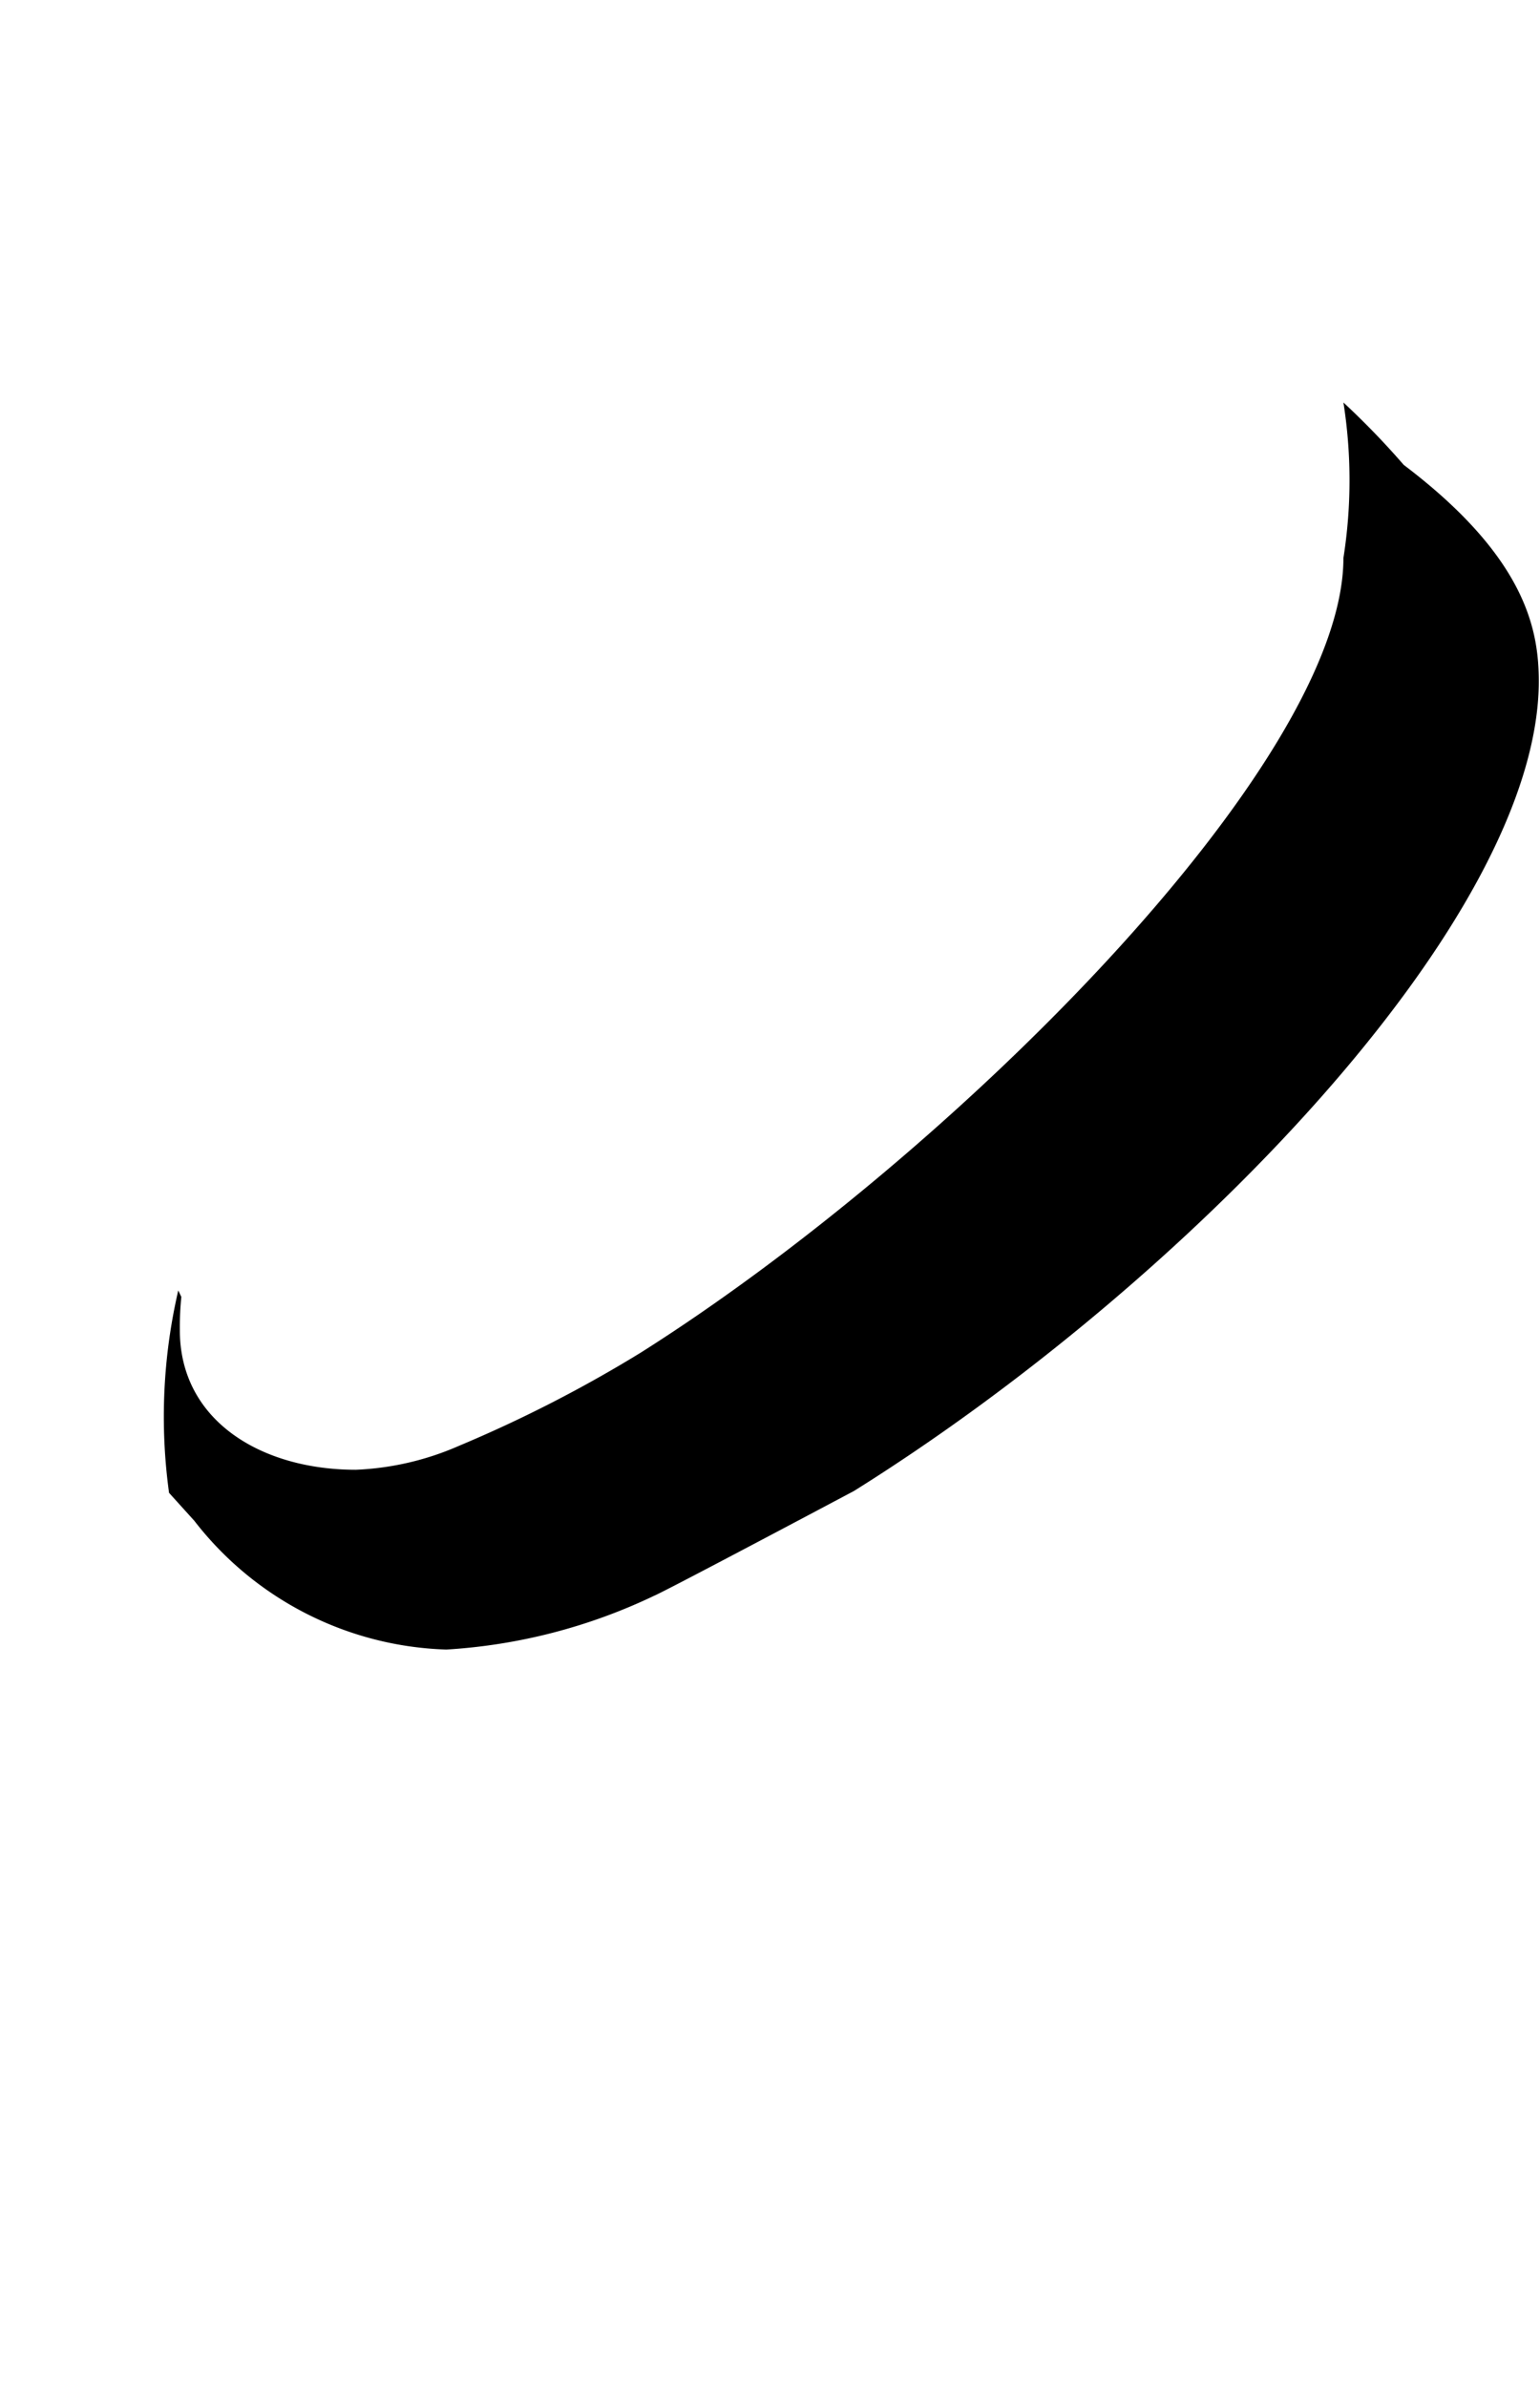 <svg xmlns="http://www.w3.org/2000/svg" viewBox="0 0 15.55 24.094"><path d="M14.174,4.693a8.126,8.126,0,0,0-.609-.63,5.04,5.04,0,0,1,0,1.57v0c0,2.081-3.954,6.034-7.091,8.019a13.421,13.421,0,0,1-1.841.944,2.883,2.883,0,0,1-1.04.241c-.961,0-1.777-.5-1.777-1.408a3.067,3.067,0,0,1,.015-.337L1.8,13.027a5.636,5.636,0,0,0-.093,2.043l.255.282a3.348,3.348,0,0,0,2.545,1.3,5.651,5.651,0,0,0,2.1-.544h0c.03-.012.285-.138,2.016-1.057,3.329-2.081,6.915-5.762,6.915-8.179C15.535,6.373,15.422,5.637,14.174,4.693Z"/></svg>